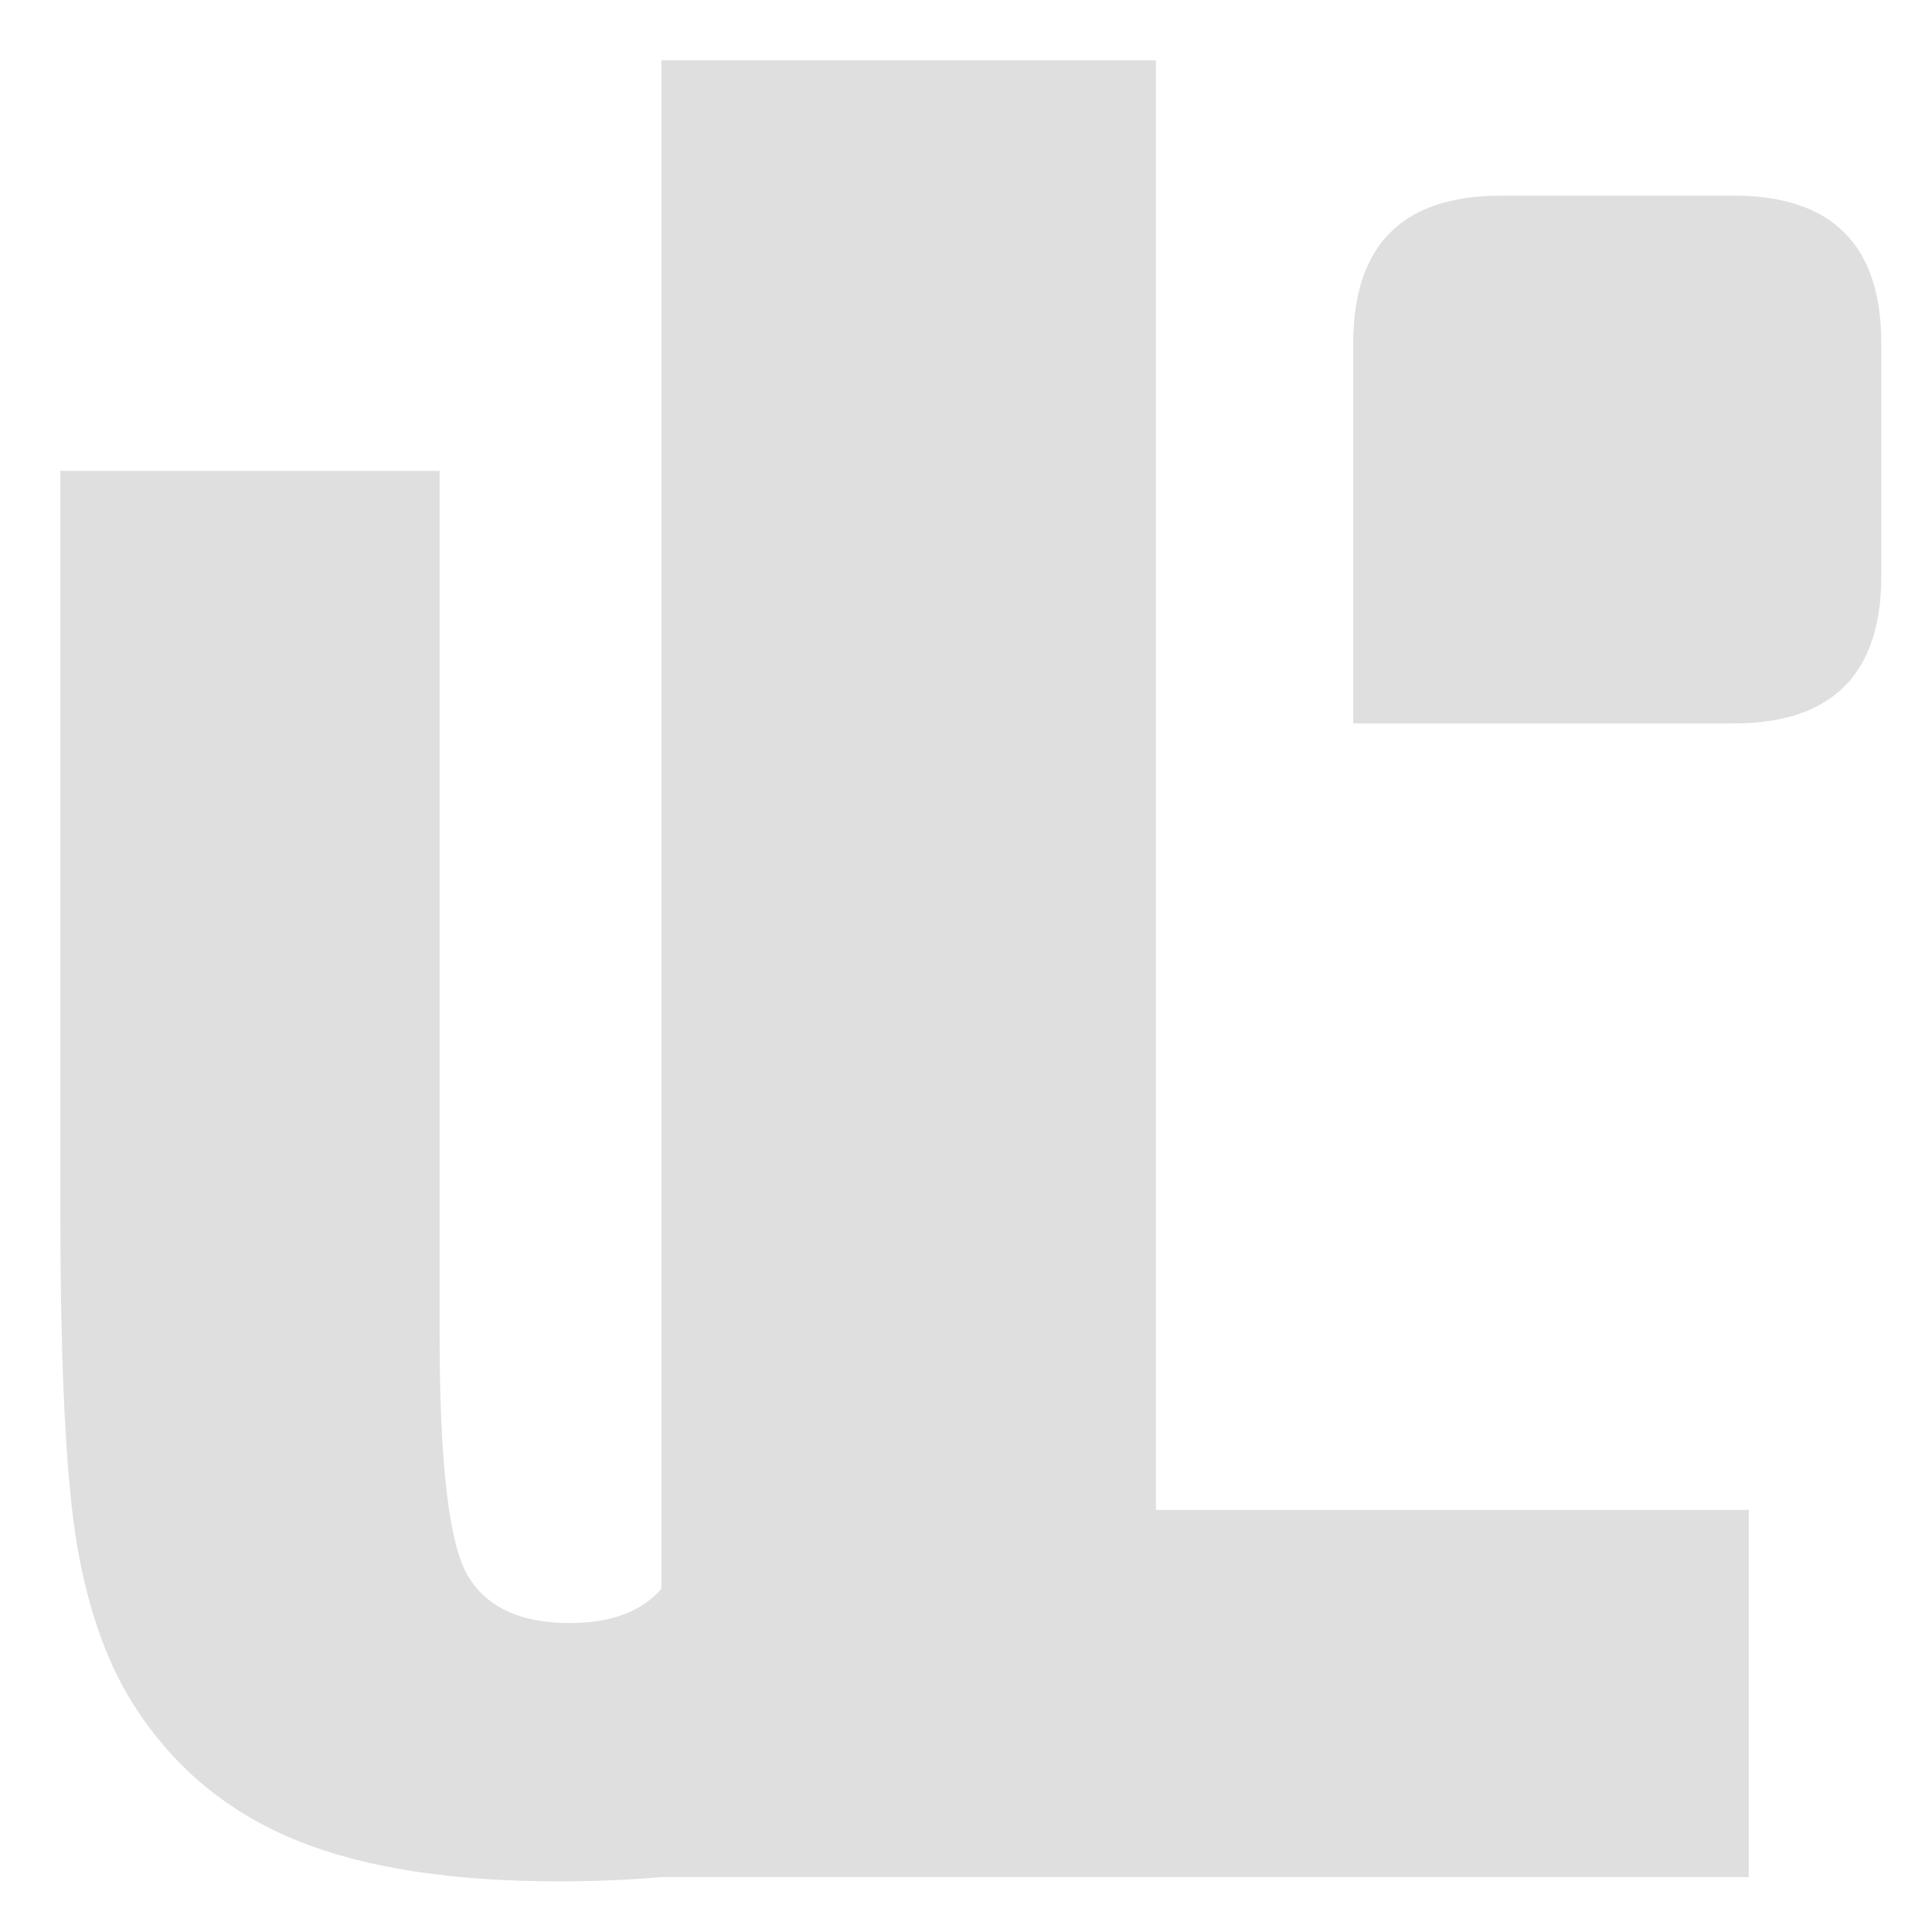 <?xml version="1.0" encoding="UTF-8" standalone="no"?>
<svg
   xmlns:dc="http://purl.org/dc/elements/1.1/"
   xmlns:cc="http://creativecommons.org/ns#"
   xmlns:rdf="http://www.w3.org/1999/02/22-rdf-syntax-ns#"
   xmlns:svg="http://www.w3.org/2000/svg"
   xmlns="http://www.w3.org/2000/svg"
   xmlns:sodipodi="http://sodipodi.sourceforge.net/DTD/sodipodi-0.dtd"
   xmlns:inkscape="http://www.inkscape.org/namespaces/inkscape"
   viewBox="0 0 32 32"
   id="svg2"
   version="1.1"
   sodipodi:docname="start.svg"
   inkscape:version="1.0.2 (e86c870879, 2021-01-15, custom)"
   width="32"
   height="32">
  <sodipodi:namedview
     pagecolor="#828282"
     bordercolor="#666666"
     borderopacity="1"
     objecttolerance="10"
     gridtolerance="10"
     guidetolerance="10"
     inkscape:pageopacity="0"
     inkscape:pageshadow="2"
     inkscape:window-width="1440"
     inkscape:window-height="824"
     id="namedview17"
     showgrid="true"
     inkscape:zoom="4.1829605"
     inkscape:cx="-59.093778"
     inkscape:cy="38.040291"
     inkscape:window-x="0"
     inkscape:window-y="0"
     inkscape:window-maximized="1"
     inkscape:current-layer="start-here-kde"
     fit-margin-top="0"
     fit-margin-left="0"
     fit-margin-right="0"
     fit-margin-bottom="0"
     inkscape:snap-bbox="true"
     inkscape:bbox-nodes="true"
     units="in"
     inkscape:document-rotation="0">
    <inkscape:grid
       type="xygrid"
       id="grid938"
       originx="-22"
       originy="32" />
  </sodipodi:namedview>
  <defs
     id="defs3051">
    <style
       type="text/css"
       id="current-color-scheme">
      .ColorScheme-Text {
        color:#31363b;
      }
      </style>
  </defs>
  <g
     transform="translate(-27,-282.65)"
     id="22-22-start-here-kde">
    <path
       inkscape:connector-curvature="0"
       id="rect1446"
       d="m 34,315.65 h 18 c 1.108,0 2,0.892 2,2 v 18 c 0,1.108 -0.892,2 -2,2 H 34 c -1.108,0 -2,-0.892 -2,-2 v -18 c 0,-1.108 0.892,-2 2,-2 z"
       style="opacity:1;vector-effect:none;fill:none;fill-opacity:1;stroke:none;stroke-width:2;stroke-linecap:round;stroke-linejoin:round;stroke-miterlimit:4;stroke-dasharray:none;stroke-dashoffset:0;stroke-opacity:1" />
    <g
       id="g10-3-5"
       transform="matrix(0.038,0,0,0.038,32.965,316.603)">
      <path
         d="M 491.531,529.149 H 175.577 v -0.01 c -9.343,0.83 -19.313,1.245 -29.909,1.245 -31.055,0 -56.332,-3.903 -75.832,-11.799 C 50.234,510.69 34.758,498.092 23.306,480.794 15.052,468.462 9.274,452.672 5.869,433.421 2.568,414.259 0.917,381.79 0.917,336.014 V 120.531 H 111.106 v 250.879 c 0,37.88 2.786,61.389 8.357,70.438 5.468,8.96 15.27,13.484 29.404,13.484 12.087,0 20.95,-3.34 26.711,-9.967 V 1.25 H 319.267 V 422.446 h 172.264 z"
         style="fill:#dfdfdf;fill-opacity:1;fill-rule:evenodd;stroke-width:1"
         id="path30-3-6-3" />
      <path
         d="m 376.592,83.493 v 110.423 h 110.49 q 42.968,0 42.968,-42.942 V 83.493 q 0,-42.942 -42.968,-42.942 h -67.522 q -42.968,0 -42.968,42.942 z"
         style="fill:#dfdfdf;fill-opacity:1;fill-rule:evenodd;stroke-width:0.934"
         id="path32-5-7-5" />
    </g>
  </g>
  <g
     transform="translate(-24,-283.65)"
     id="16-16-start-here-kde">
    <rect
       ry="1"
       y="339.65"
       x="32"
       height="16"
       width="16"
       id="rect1446-6"
       style="opacity:1;vector-effect:none;fill:#7200ff;fill-opacity:0;stroke:none;stroke-width:1.455;stroke-linecap:round;stroke-linejoin:round;stroke-miterlimit:4;stroke-dasharray:none;stroke-dashoffset:0;stroke-opacity:1" />
    <g
       id="g10"
       transform="matrix(0.019,0,0,0.019,34.983,342.626)">
      <path
         d="M 491.531,529.149 H 175.577 v -0.01 c -9.343,0.83 -19.313,1.245 -29.909,1.245 -31.055,0 -56.332,-3.903 -75.832,-11.799 C 50.234,510.69 34.758,498.092 23.306,480.794 15.052,468.462 9.274,452.672 5.869,433.421 2.568,414.259 0.917,381.79 0.917,336.014 V 120.531 H 111.106 v 250.879 c 0,37.88 2.786,61.389 8.357,70.438 5.468,8.96 15.27,13.484 29.404,13.484 12.087,0 20.95,-3.34 26.711,-9.967 V 1.25 H 319.267 V 422.446 h 172.264 z"
         style="fill:#dfdfdf;fill-opacity:1;fill-rule:evenodd;stroke-width:1"
         id="path30-3" />
      <path
         d="m 376.592,83.493 v 110.423 h 110.49 q 42.968,0 42.968,-42.942 V 83.493 q 0,-42.942 -42.968,-42.942 h -67.522 q -42.968,0 -42.968,42.942 z"
         style="fill:#dfdfdf;fill-opacity:1;fill-rule:evenodd;stroke-width:0.934"
         id="path32-5" />
    </g>
  </g>
  <g
     id="start-here-kde">
    <rect
       y="0"
       x="0"
       height="32"
       width="32"
       id="rect944"
       style="fill:#7200ff;fill-opacity:0;stroke-linecap:butt;stroke-linejoin:miter;paint-order:markers stroke fill" />
    <g
       id="g10-3"
       transform="matrix(0.057,0,0,0.057,0.948,0.929)">
      <path
         d="M 491.531,529.149 H 175.577 v -0.01 c -9.343,0.83 -19.313,1.245 -29.909,1.245 -31.055,0 -56.332,-3.903 -75.832,-11.799 C 50.234,510.69 34.758,498.092 23.306,480.794 15.052,468.462 9.274,452.672 5.869,433.421 2.568,414.259 0.917,381.79 0.917,336.014 V 120.531 H 111.106 v 250.879 c 0,37.88 2.786,61.389 8.357,70.438 5.468,8.96 15.27,13.484 29.404,13.484 12.087,0 20.95,-3.34 26.711,-9.967 V 1.25 H 319.267 V 422.446 h 172.264 z"
         style="fill:#dfdfdf;fill-opacity:1;fill-rule:evenodd;stroke-width:1"
         id="path30-3-6" />
      <path
         d="m 376.592,83.493 v 110.423 h 110.49 q 42.968,0 42.968,-42.942 V 83.493 q 0,-42.942 -42.968,-42.942 h -67.522 q -42.968,0 -42.968,42.942 z"
         style="fill:#dfdfdf;fill-opacity:1;fill-rule:evenodd;stroke-width:0.934"
         id="path32-5-7" />
    </g>
  </g>
</svg>
